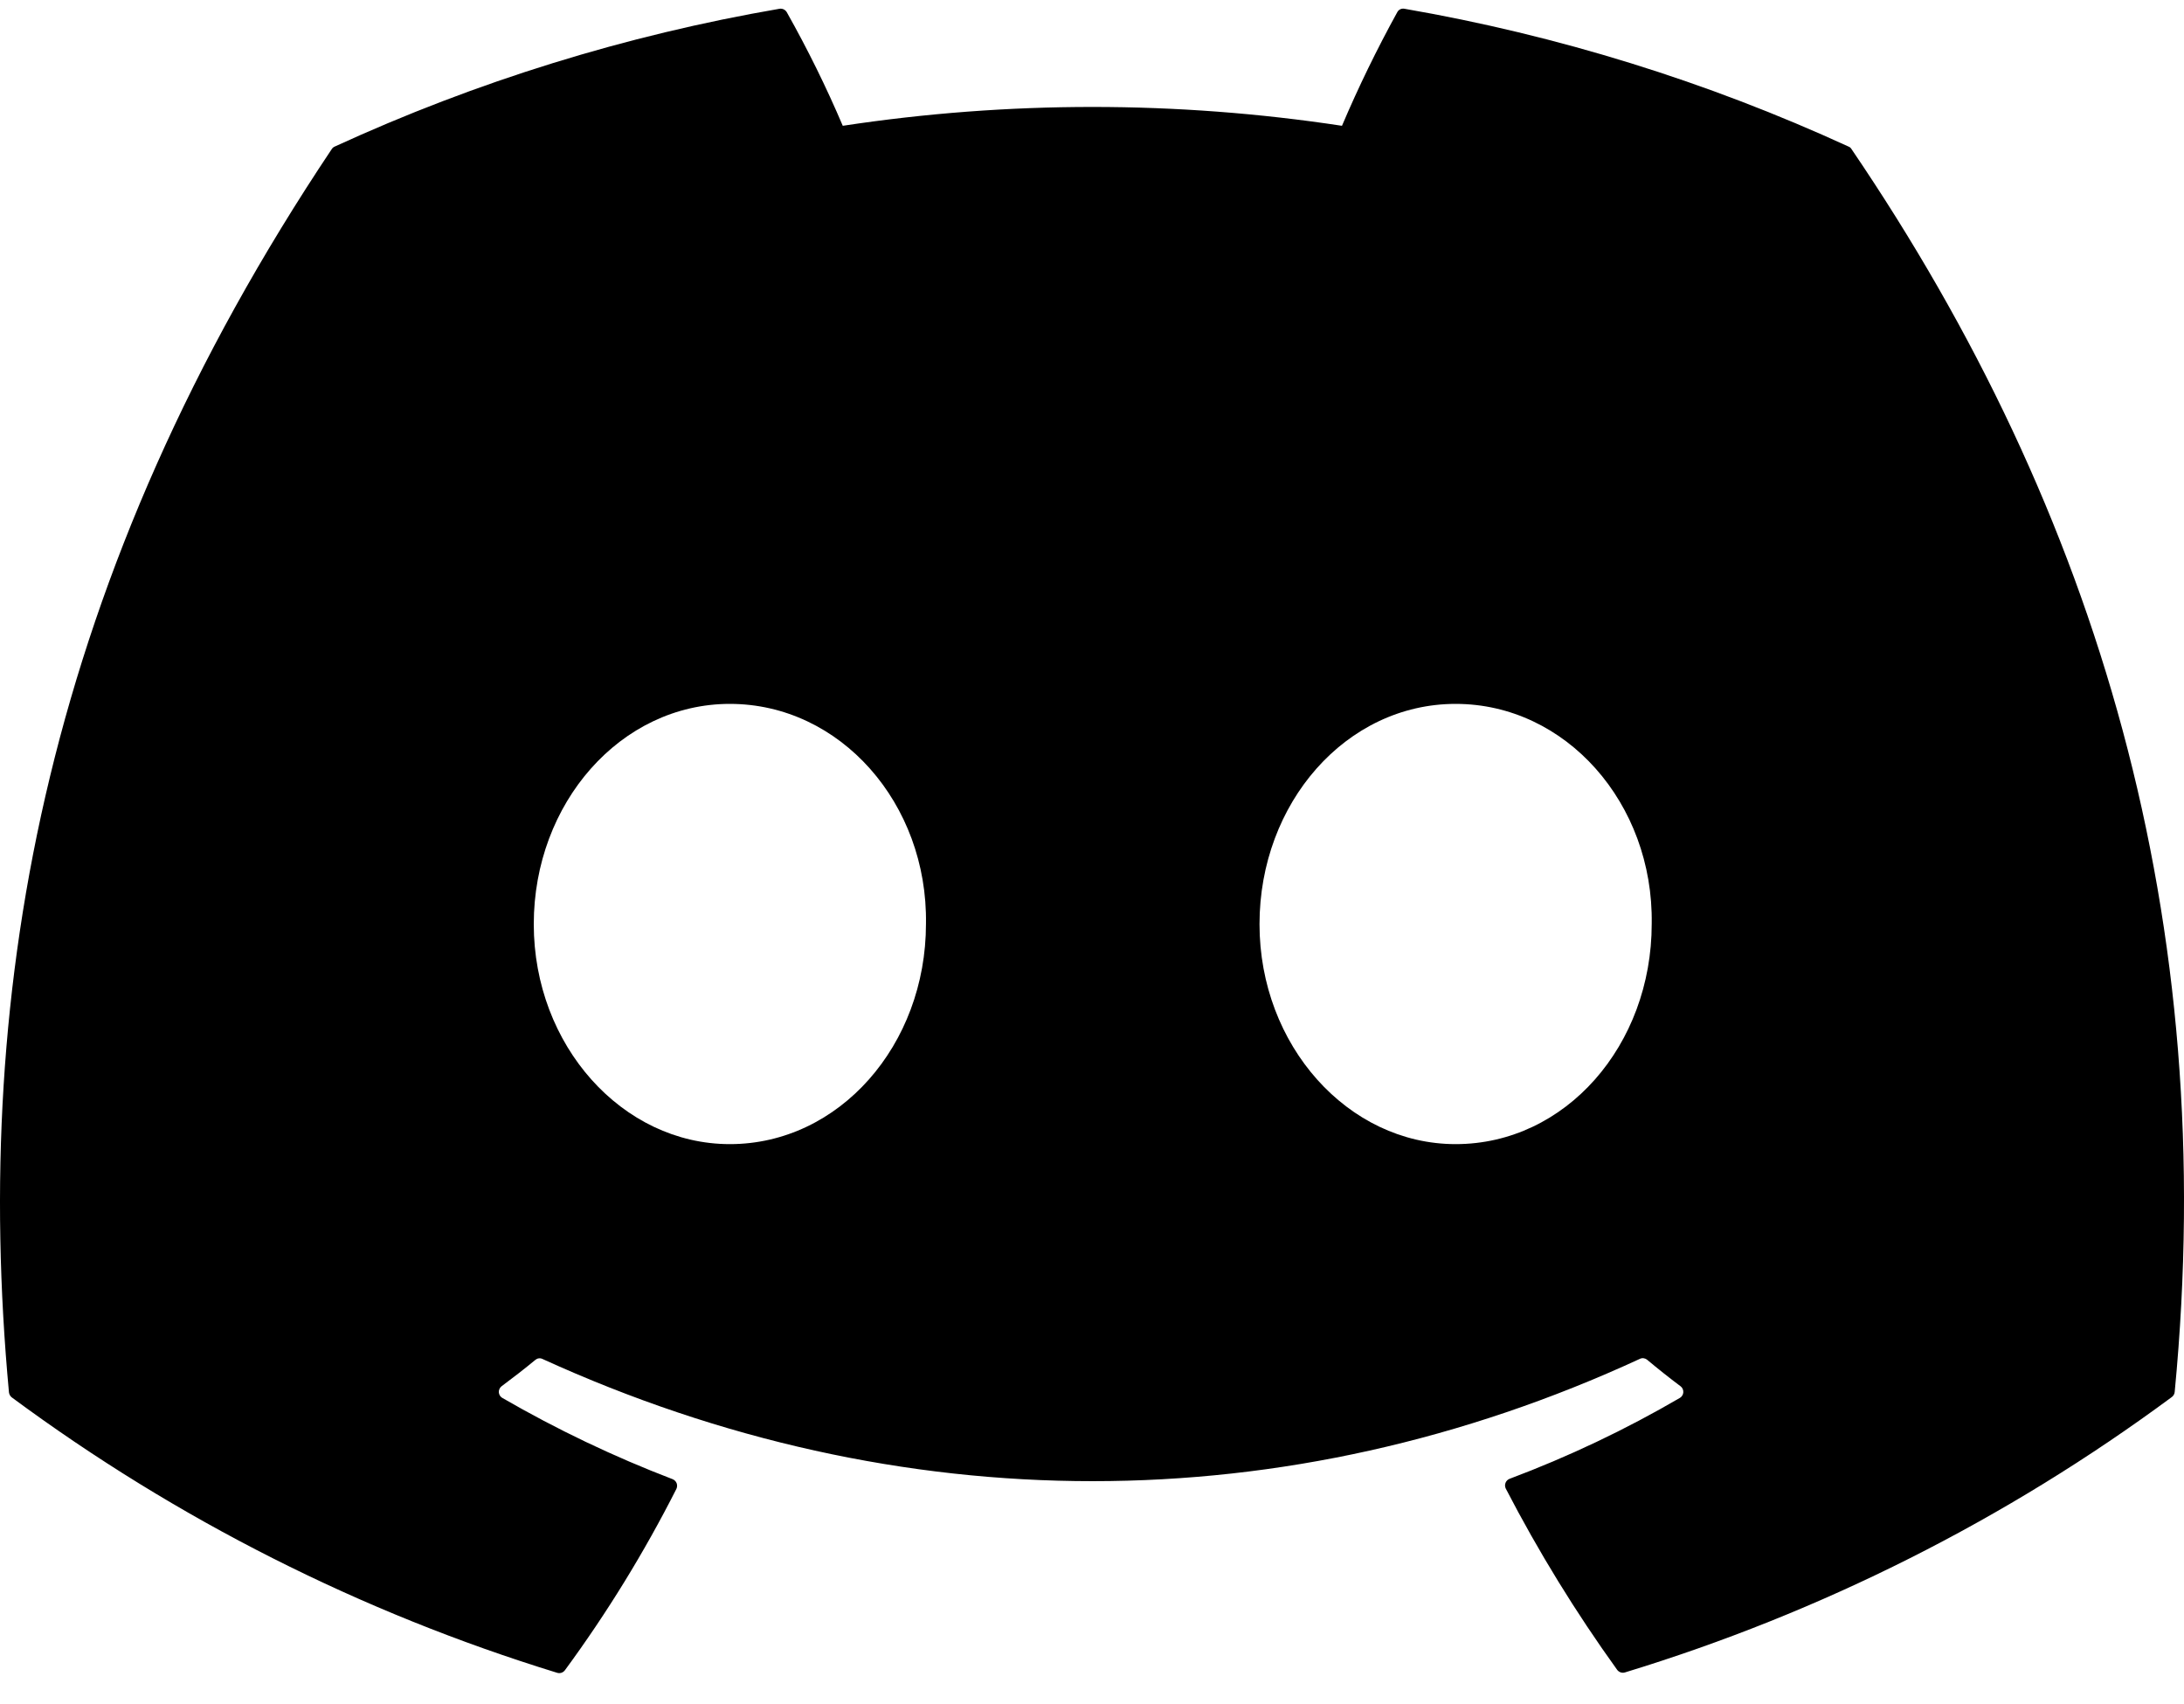 <svg width="50" height="39" viewBox="0 0 50 39" fill="none" xmlns="http://www.w3.org/2000/svg">
<path d="M42.389 3.414C42.374 3.387 42.35 3.366 42.321 3.355C39.081 1.868 35.663 0.808 32.151 0.2C32.12 0.194 32.087 0.199 32.058 0.212C32.029 0.226 32.005 0.249 31.99 0.277C31.524 1.122 31.101 1.991 30.723 2.879C26.935 2.304 23.082 2.304 19.294 2.879C18.915 1.988 18.486 1.12 18.011 0.277C17.994 0.25 17.97 0.228 17.941 0.214C17.913 0.201 17.88 0.196 17.849 0.2C14.331 0.805 10.906 1.866 7.662 3.355C7.634 3.367 7.61 3.388 7.594 3.414C1.115 13.1 -0.662 22.538 0.205 31.866C0.207 31.889 0.215 31.912 0.227 31.933C0.238 31.953 0.254 31.971 0.273 31.985C4.047 34.776 8.268 36.907 12.756 38.286C12.788 38.296 12.822 38.295 12.854 38.285C12.886 38.274 12.914 38.253 12.934 38.226C13.897 36.915 14.75 35.528 15.485 34.077C15.495 34.057 15.5 34.035 15.501 34.013C15.502 33.99 15.499 33.968 15.491 33.947C15.483 33.927 15.471 33.908 15.455 33.892C15.439 33.876 15.421 33.864 15.4 33.855C14.052 33.339 12.747 32.716 11.497 31.993C11.475 31.98 11.457 31.961 11.443 31.939C11.43 31.917 11.422 31.892 11.42 31.866C11.419 31.84 11.423 31.814 11.434 31.791C11.444 31.767 11.46 31.746 11.48 31.73C11.744 31.534 12.007 31.33 12.254 31.126C12.276 31.107 12.302 31.094 12.331 31.09C12.36 31.085 12.389 31.089 12.415 31.101C20.596 34.833 29.456 34.833 37.542 31.101C37.568 31.088 37.597 31.083 37.625 31.086C37.654 31.089 37.681 31.1 37.704 31.117C37.95 31.322 38.214 31.534 38.477 31.73C38.498 31.746 38.514 31.767 38.524 31.791C38.534 31.814 38.539 31.84 38.537 31.866C38.536 31.892 38.528 31.917 38.514 31.939C38.501 31.961 38.483 31.98 38.461 31.993C37.214 32.72 35.908 33.34 34.557 33.847C34.537 33.855 34.518 33.868 34.503 33.883C34.487 33.899 34.475 33.918 34.467 33.939C34.459 33.96 34.455 33.982 34.456 34.004C34.457 34.026 34.463 34.048 34.472 34.068C35.22 35.512 36.073 36.899 37.023 38.218C37.043 38.245 37.071 38.265 37.103 38.276C37.135 38.287 37.17 38.287 37.202 38.277C41.703 36.905 45.935 34.774 49.719 31.976C49.738 31.963 49.754 31.945 49.766 31.924C49.778 31.904 49.785 31.881 49.787 31.857C50.824 21.084 48.035 11.722 42.389 3.414ZM16.709 26.186C14.244 26.186 12.22 23.924 12.22 21.152C12.22 18.38 14.21 16.11 16.709 16.11C19.235 16.11 21.242 18.388 21.199 21.143C21.199 23.924 19.209 26.186 16.709 26.186ZM33.325 26.186C30.859 26.186 28.835 23.924 28.835 21.152C28.835 18.38 30.816 16.11 33.325 16.11C35.85 16.11 37.857 18.388 37.814 21.143C37.814 23.924 35.842 26.186 33.325 26.186Z" fill="black"/>
</svg>
